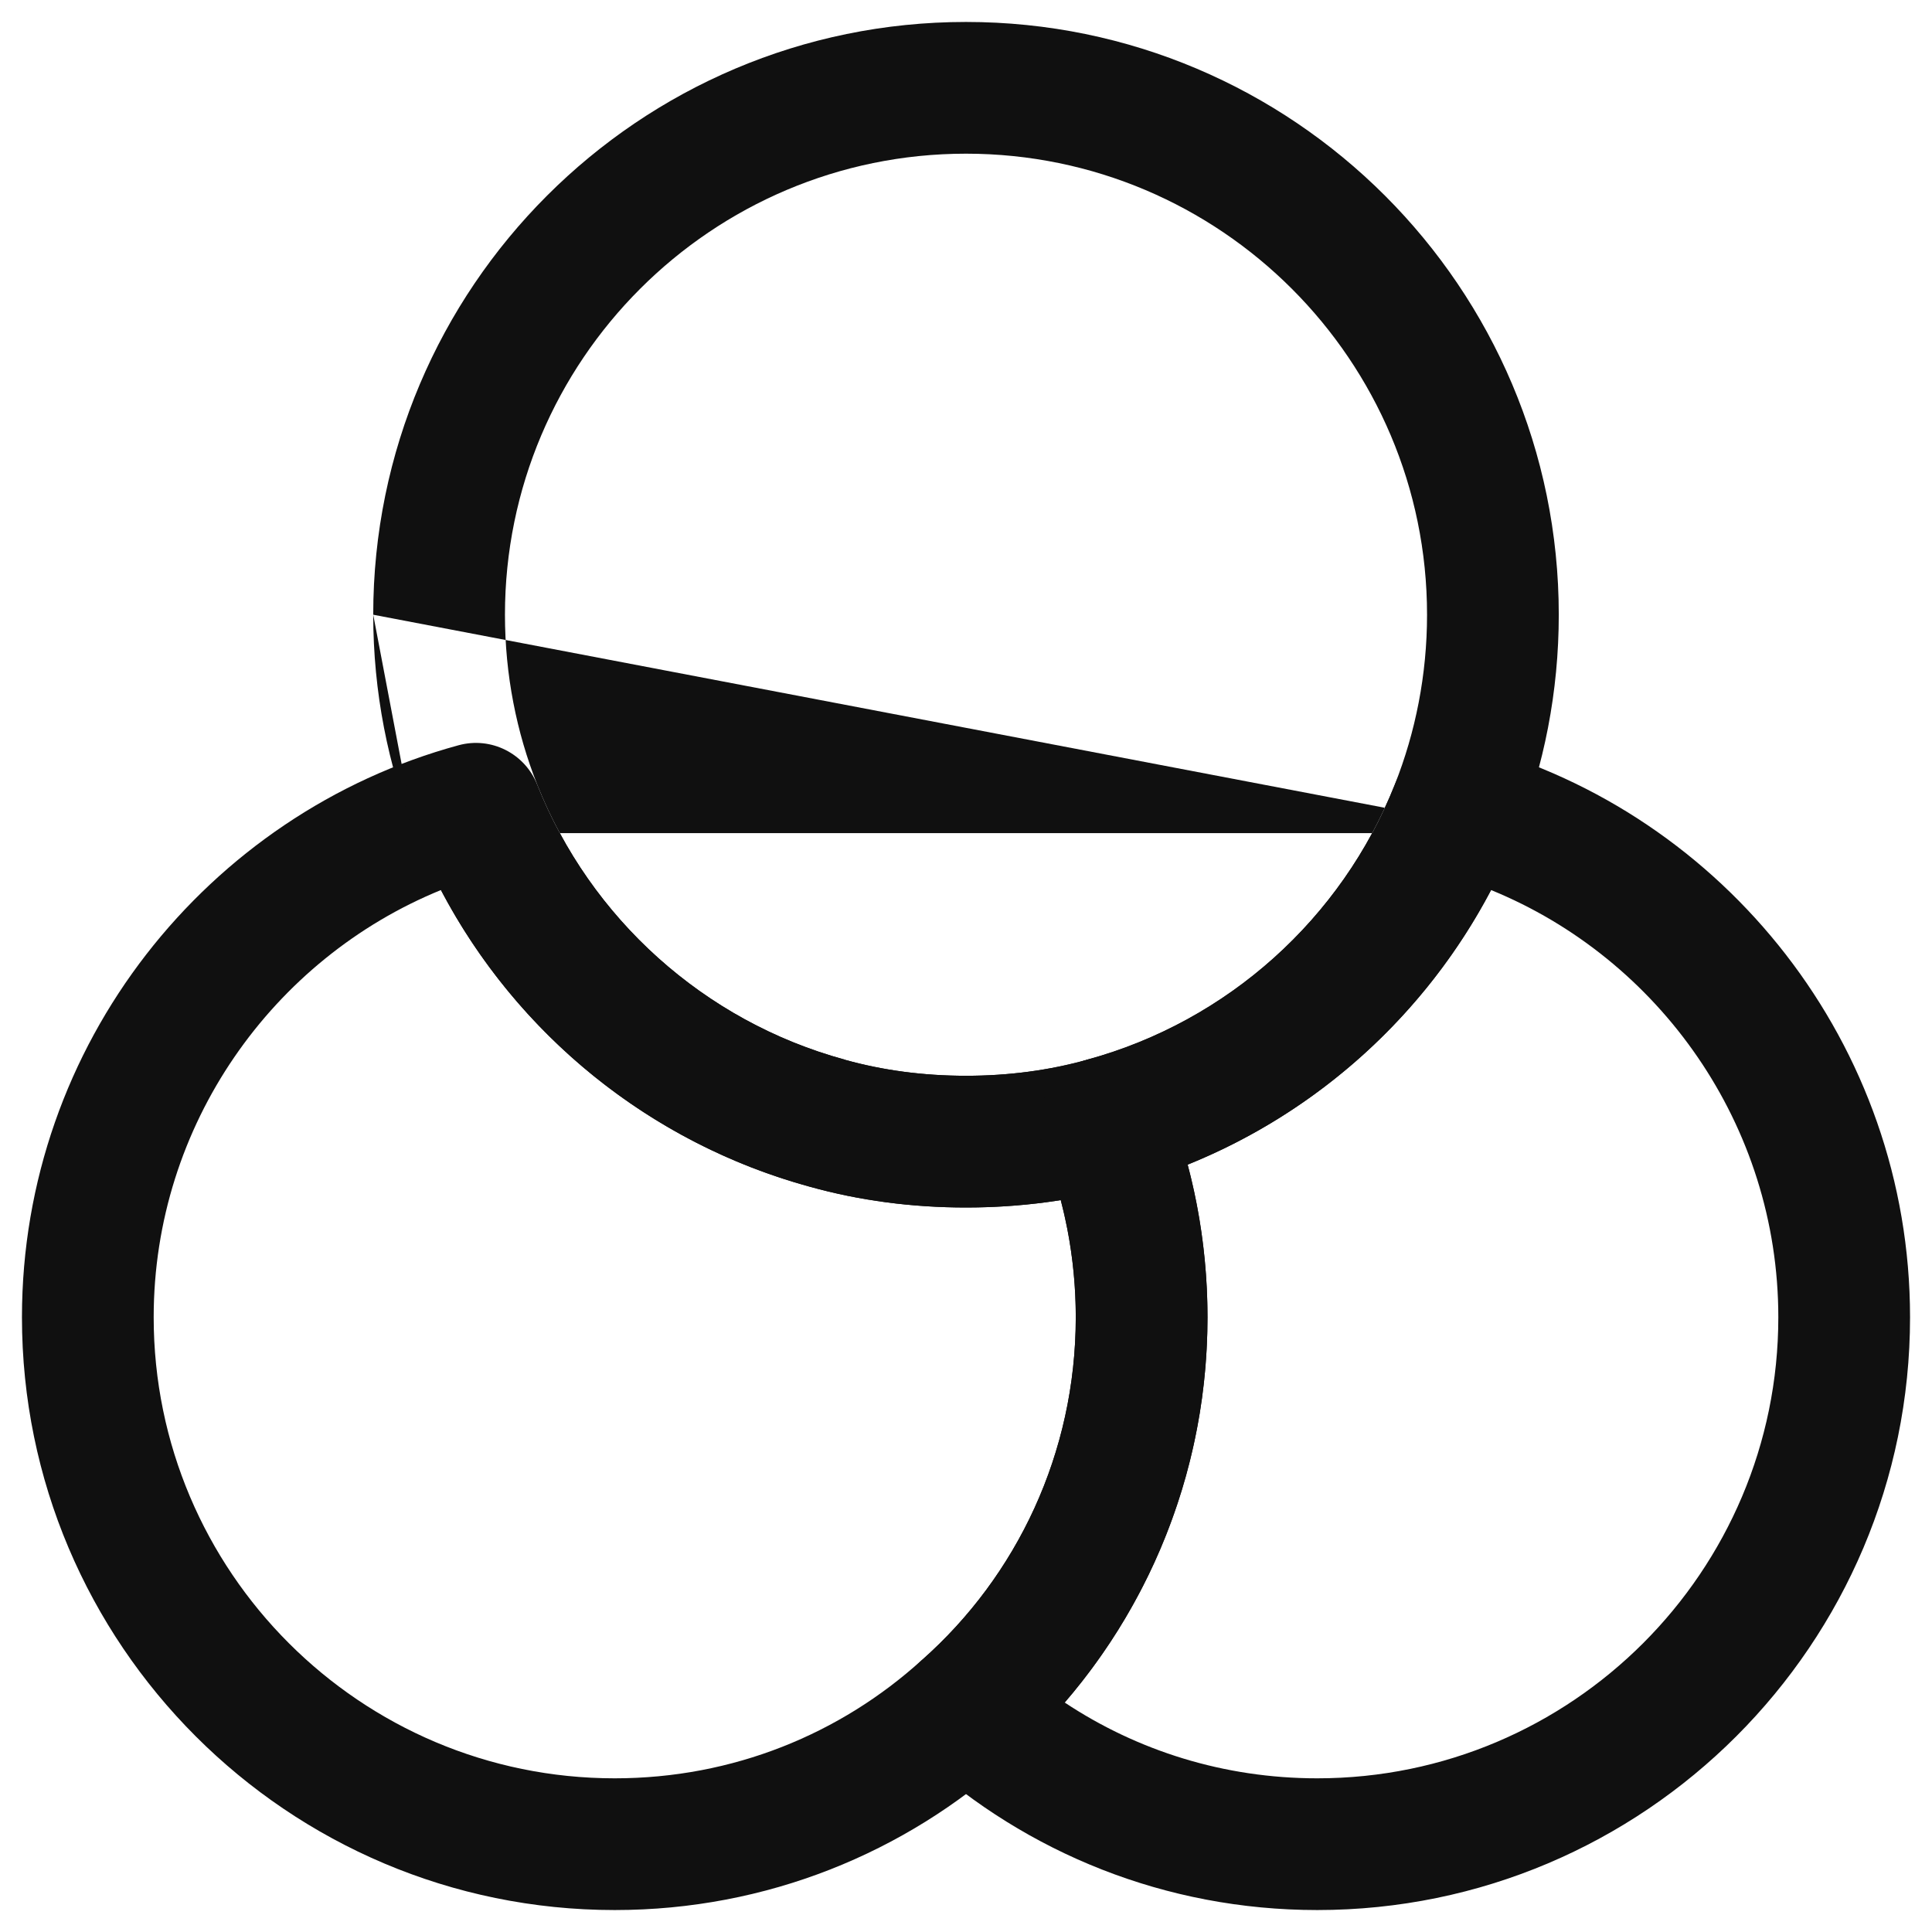 <svg width="22" height="22" viewBox="0 0 22 22" fill="none" xmlns="http://www.w3.org/2000/svg">
<path fill-rule="evenodd" clip-rule="evenodd" d="M5.223 8.486C5.592 8.386 5.976 8.579 6.117 8.934C6.721 10.456 8.017 11.629 9.618 12.066L9.622 12.068L9.622 12.068C10.052 12.188 10.514 12.25 11 12.25C11.486 12.25 11.948 12.188 12.378 12.068C12.747 11.964 13.135 12.156 13.277 12.513C13.582 13.28 13.75 14.124 13.75 15C13.75 16.99 12.884 18.791 11.501 20.019C10.308 21.097 8.731 21.75 7 21.75C3.276 21.75 0.25 18.724 0.25 15C0.25 11.893 2.365 9.263 5.223 8.486ZM5.021 10.135C3.107 10.916 1.75 12.808 1.75 15C1.75 17.896 4.104 20.25 7 20.25C8.347 20.25 9.57 19.744 10.496 18.904L10.502 18.899L10.503 18.899C11.577 17.947 12.25 16.549 12.25 15C12.25 14.539 12.19 14.091 12.079 13.666C11.727 13.722 11.366 13.75 11 13.75C10.387 13.75 9.79 13.672 9.22 13.513C7.396 13.014 5.882 11.774 5.021 10.135Z" fill="#101010"/>
<path fill-rule="evenodd" clip-rule="evenodd" d="M11 1.75C8.104 1.75 5.75 4.104 5.75 7C5.75 7.684 5.882 8.34 6.117 8.933L6.117 8.934C6.721 10.456 8.017 11.629 9.618 12.066L9.622 12.068C10.052 12.188 10.514 12.25 11 12.25C11.486 12.25 11.948 12.188 12.378 12.068L12.382 12.066L12.382 12.066C13.983 11.629 15.279 10.456 15.883 8.934L15.883 8.933C16.118 8.34 16.25 7.684 16.25 7C16.25 4.104 13.896 1.75 11 1.75ZM4.25 7C4.25 3.276 7.276 0.25 11 0.25C14.724 0.25 17.75 3.276 17.75 7C17.75 7.876 17.582 8.72 17.277 9.486M4.25 7C4.25 7.876 4.418 8.72 4.723 9.486L4.25 7ZM4.723 9.487C5.499 11.444 7.162 12.95 9.22 13.513C9.789 13.672 10.387 13.75 11 13.75C11.613 13.75 12.21 13.672 12.78 13.513C14.838 12.95 16.501 11.444 17.277 9.487" fill="#101010"/>
<path fill-rule="evenodd" clip-rule="evenodd" d="M15.883 8.934C16.023 8.579 16.408 8.386 16.777 8.486C19.635 9.263 21.75 11.893 21.75 15C21.75 18.724 18.724 21.75 15 21.75C13.267 21.75 11.69 21.096 10.496 20.016C10.338 19.873 10.249 19.669 10.25 19.456C10.251 19.243 10.343 19.04 10.503 18.899C11.577 17.947 12.25 16.549 12.25 15C12.25 14.316 12.118 13.66 11.883 13.067C11.804 12.868 11.814 12.646 11.909 12.455C12.004 12.264 12.177 12.123 12.382 12.066C13.983 11.629 15.279 10.456 15.883 8.934ZM16.979 10.135C16.238 11.545 15.014 12.66 13.524 13.262C13.671 13.817 13.75 14.401 13.75 15C13.75 16.671 13.139 18.209 12.124 19.387C12.948 19.934 13.935 20.25 15 20.25C17.896 20.25 20.25 17.896 20.25 15C20.25 12.808 18.892 10.916 16.979 10.135Z" fill="#101010"/>
</svg>

